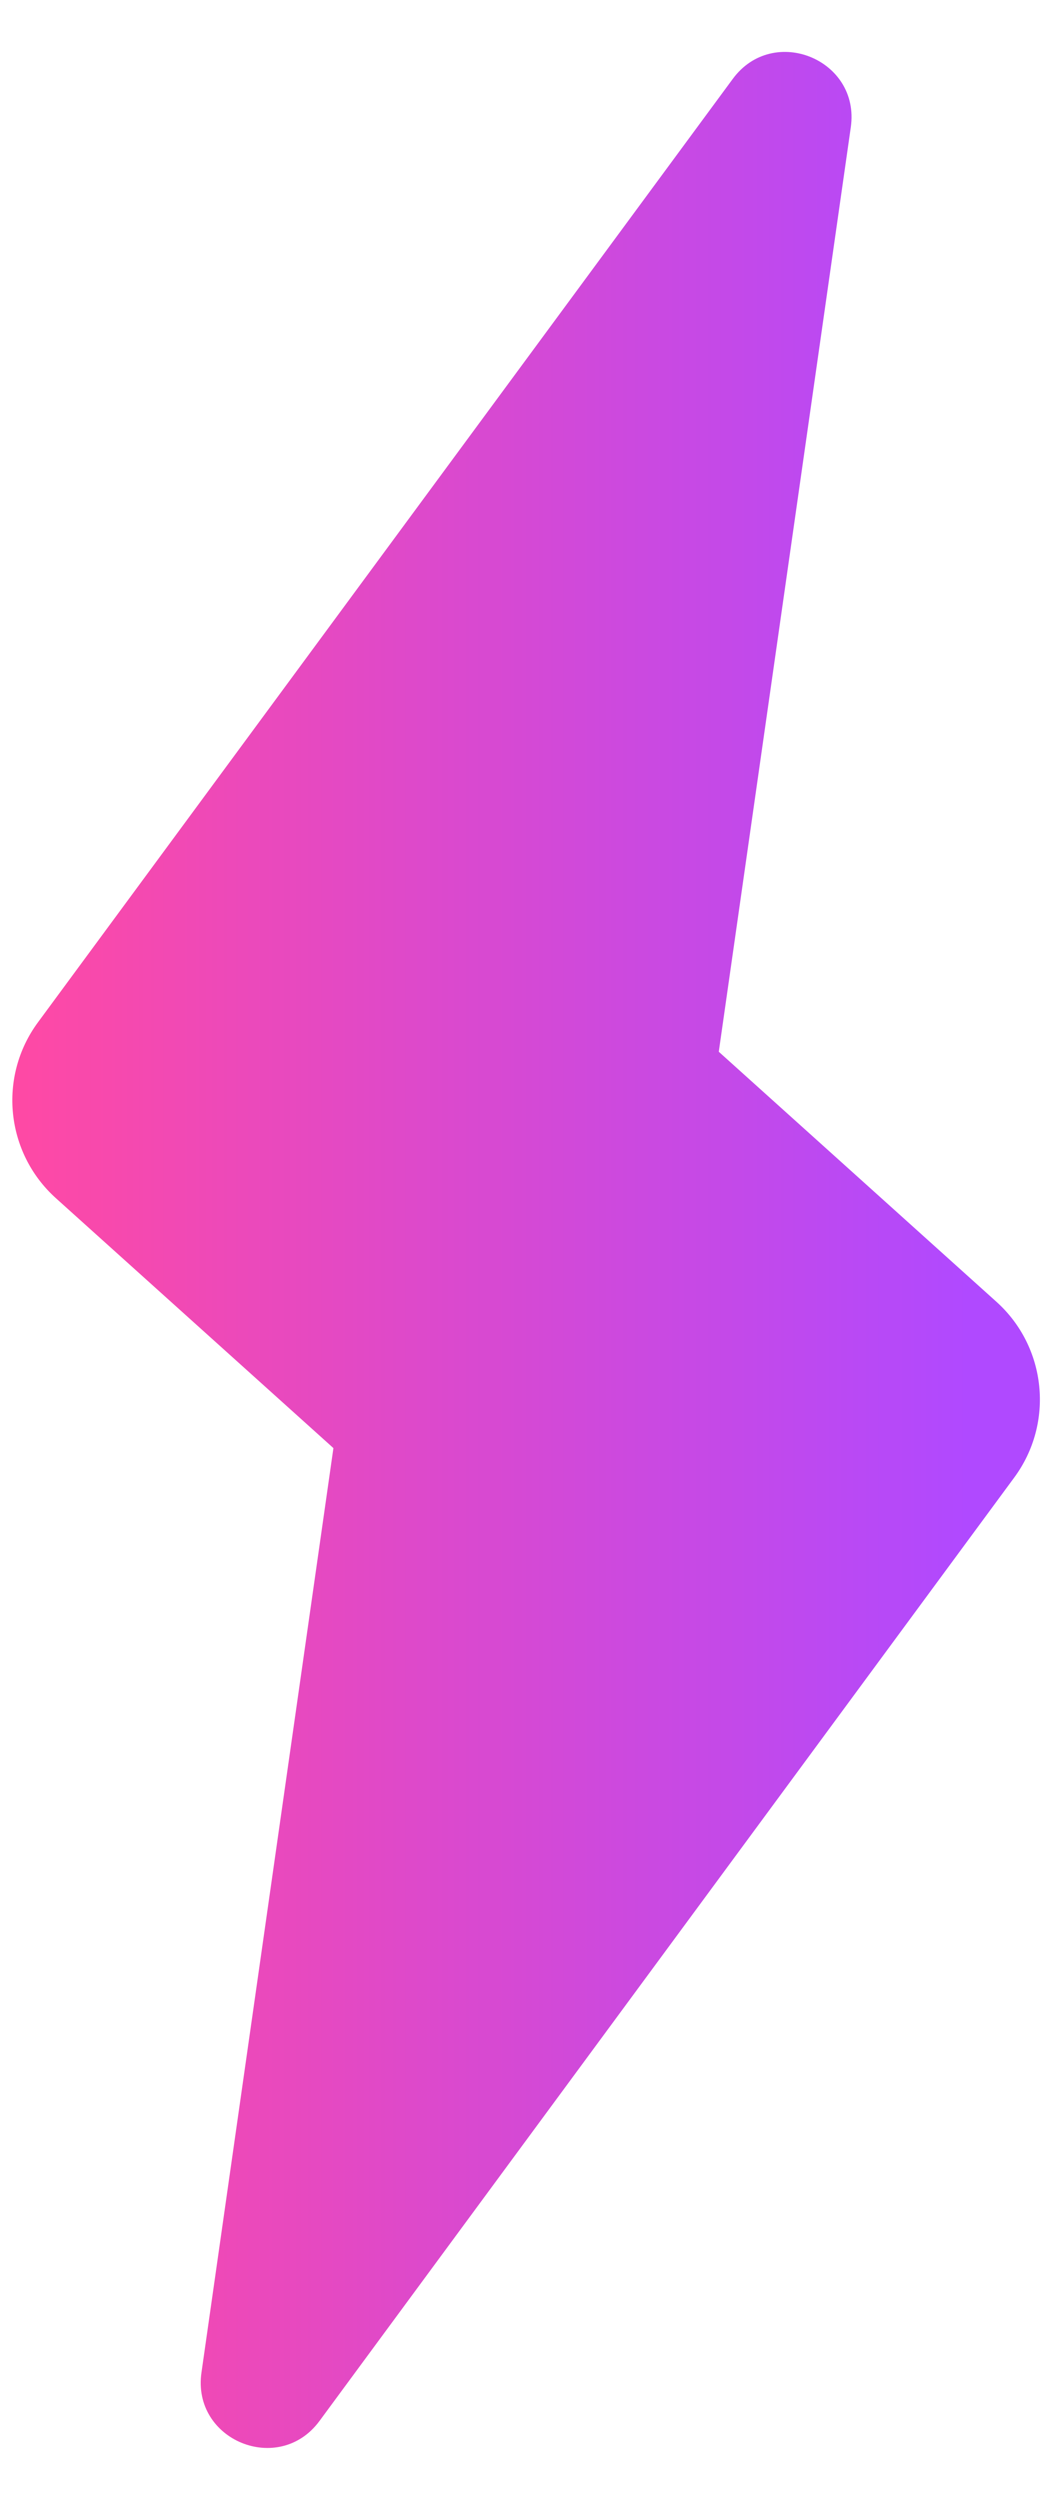 <svg width="16" height="38" viewBox="0 0 16 38" fill="none" xmlns="http://www.w3.org/2000/svg">
    <path fill-rule="evenodd" clip-rule="evenodd" d="M12.94 1.934C13.087 0.905 11.761 0.363 11.145 1.199L0.577 15.541C-0.033 16.369 0.085 17.525 0.85 18.214L5.071 22.013L3.064 36.067C2.917 37.096 4.242 37.639 4.859 36.802L15.426 22.46C16.036 21.632 15.919 20.476 15.154 19.788L10.932 15.988L12.94 1.934Z" fill="url(#paint0_linear_10261_24286)"/>
    <defs>
        <linearGradient id="paint0_linear_10261_24286" x1="0.188" y1="19.001" x2="15.816" y2="19.001" gradientUnits="userSpaceOnUse">
            <stop stop-color="#FF49A4"/>
            <stop offset="0.93" stop-color="#B049FF"/>
        </linearGradient>
    </defs>
</svg>
